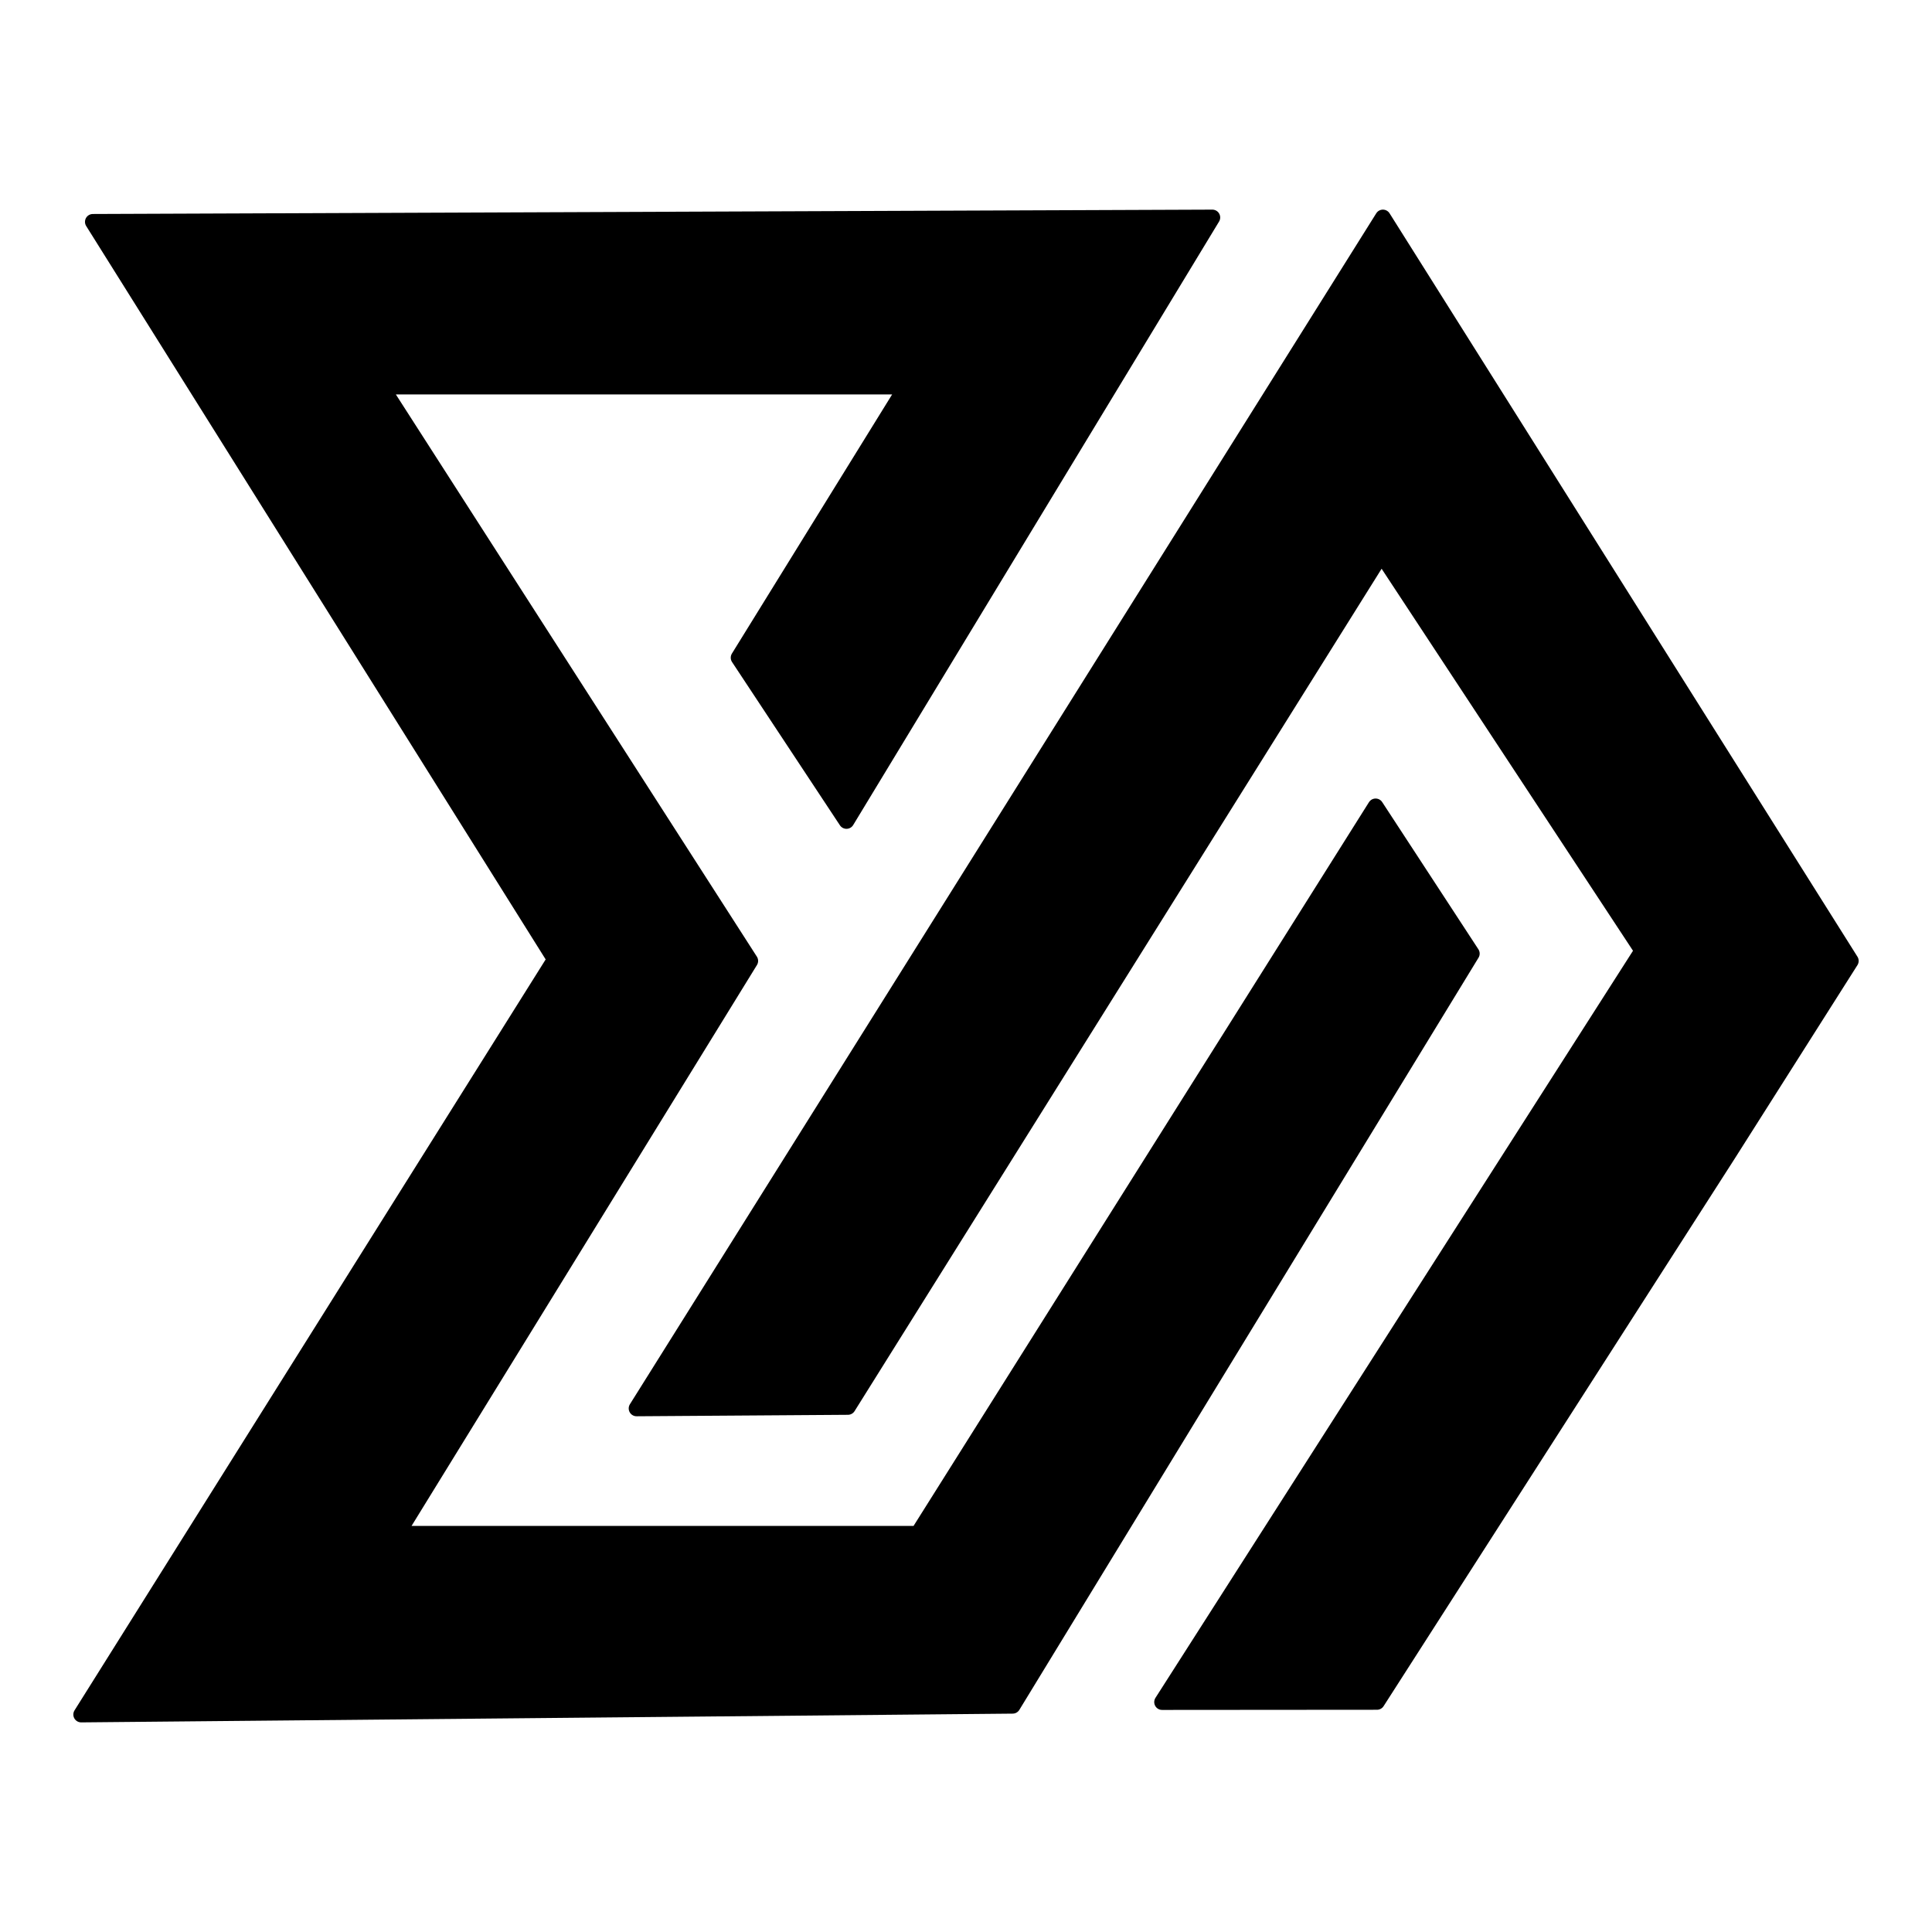 <?xml version="1.0" encoding="UTF-8" standalone="no"?>
<!DOCTYPE svg PUBLIC "-//W3C//DTD SVG 1.1//EN" "http://www.w3.org/Graphics/SVG/1.1/DTD/svg11.dtd">
<!-- Created with Vectornator (http://vectornator.io/) -->
<svg height="100%" stroke-miterlimit="10" style="fill-rule:nonzero;clip-rule:evenodd;stroke-linecap:round;stroke-linejoin:round;" version="1.1" viewBox="0 0 128 128" width="100%" xml:space="preserve" xmlns="http://www.w3.org/2000/svg" xmlns:vectornator="http://vectornator.io" xmlns:xlink="http://www.w3.org/1999/xlink">
<defs/>
<g id="Layer-1" vectornator:layerName="Layer 1">
<g opacity="1">
<path d="M122.621 63.662L91.621 14.409L42.174 93.311L56.177 93.214L91.524 36.717L108.811 62.986L76.991 112.767L91.229 112.756L114.496 76.473L122.621 63.662Z" fill="#000000" fill-rule="nonzero" opacity="1" stroke="#000000" stroke-linecap="butt" stroke-linejoin="miter" stroke-width="1.041"/>
<path d="M97.512 63.179L91.138 53.425L60.813 101.616L26.335 101.616L49.707 63.662L25.273 25.611L60.04 25.611L48.934 43.574L56.081 54.391L80.321 14.409L6.151 14.698L36.766 63.565L5.379 113.592L67.09 113.012L97.512 63.179Z" fill="#000000" fill-rule="nonzero" opacity="1" stroke="#000000" stroke-linecap="butt" stroke-linejoin="miter" stroke-width="1.041"/>
</g>
</g>
<g id="Layer-2" vectornator:layerName="Layer 2"/>
</svg>
